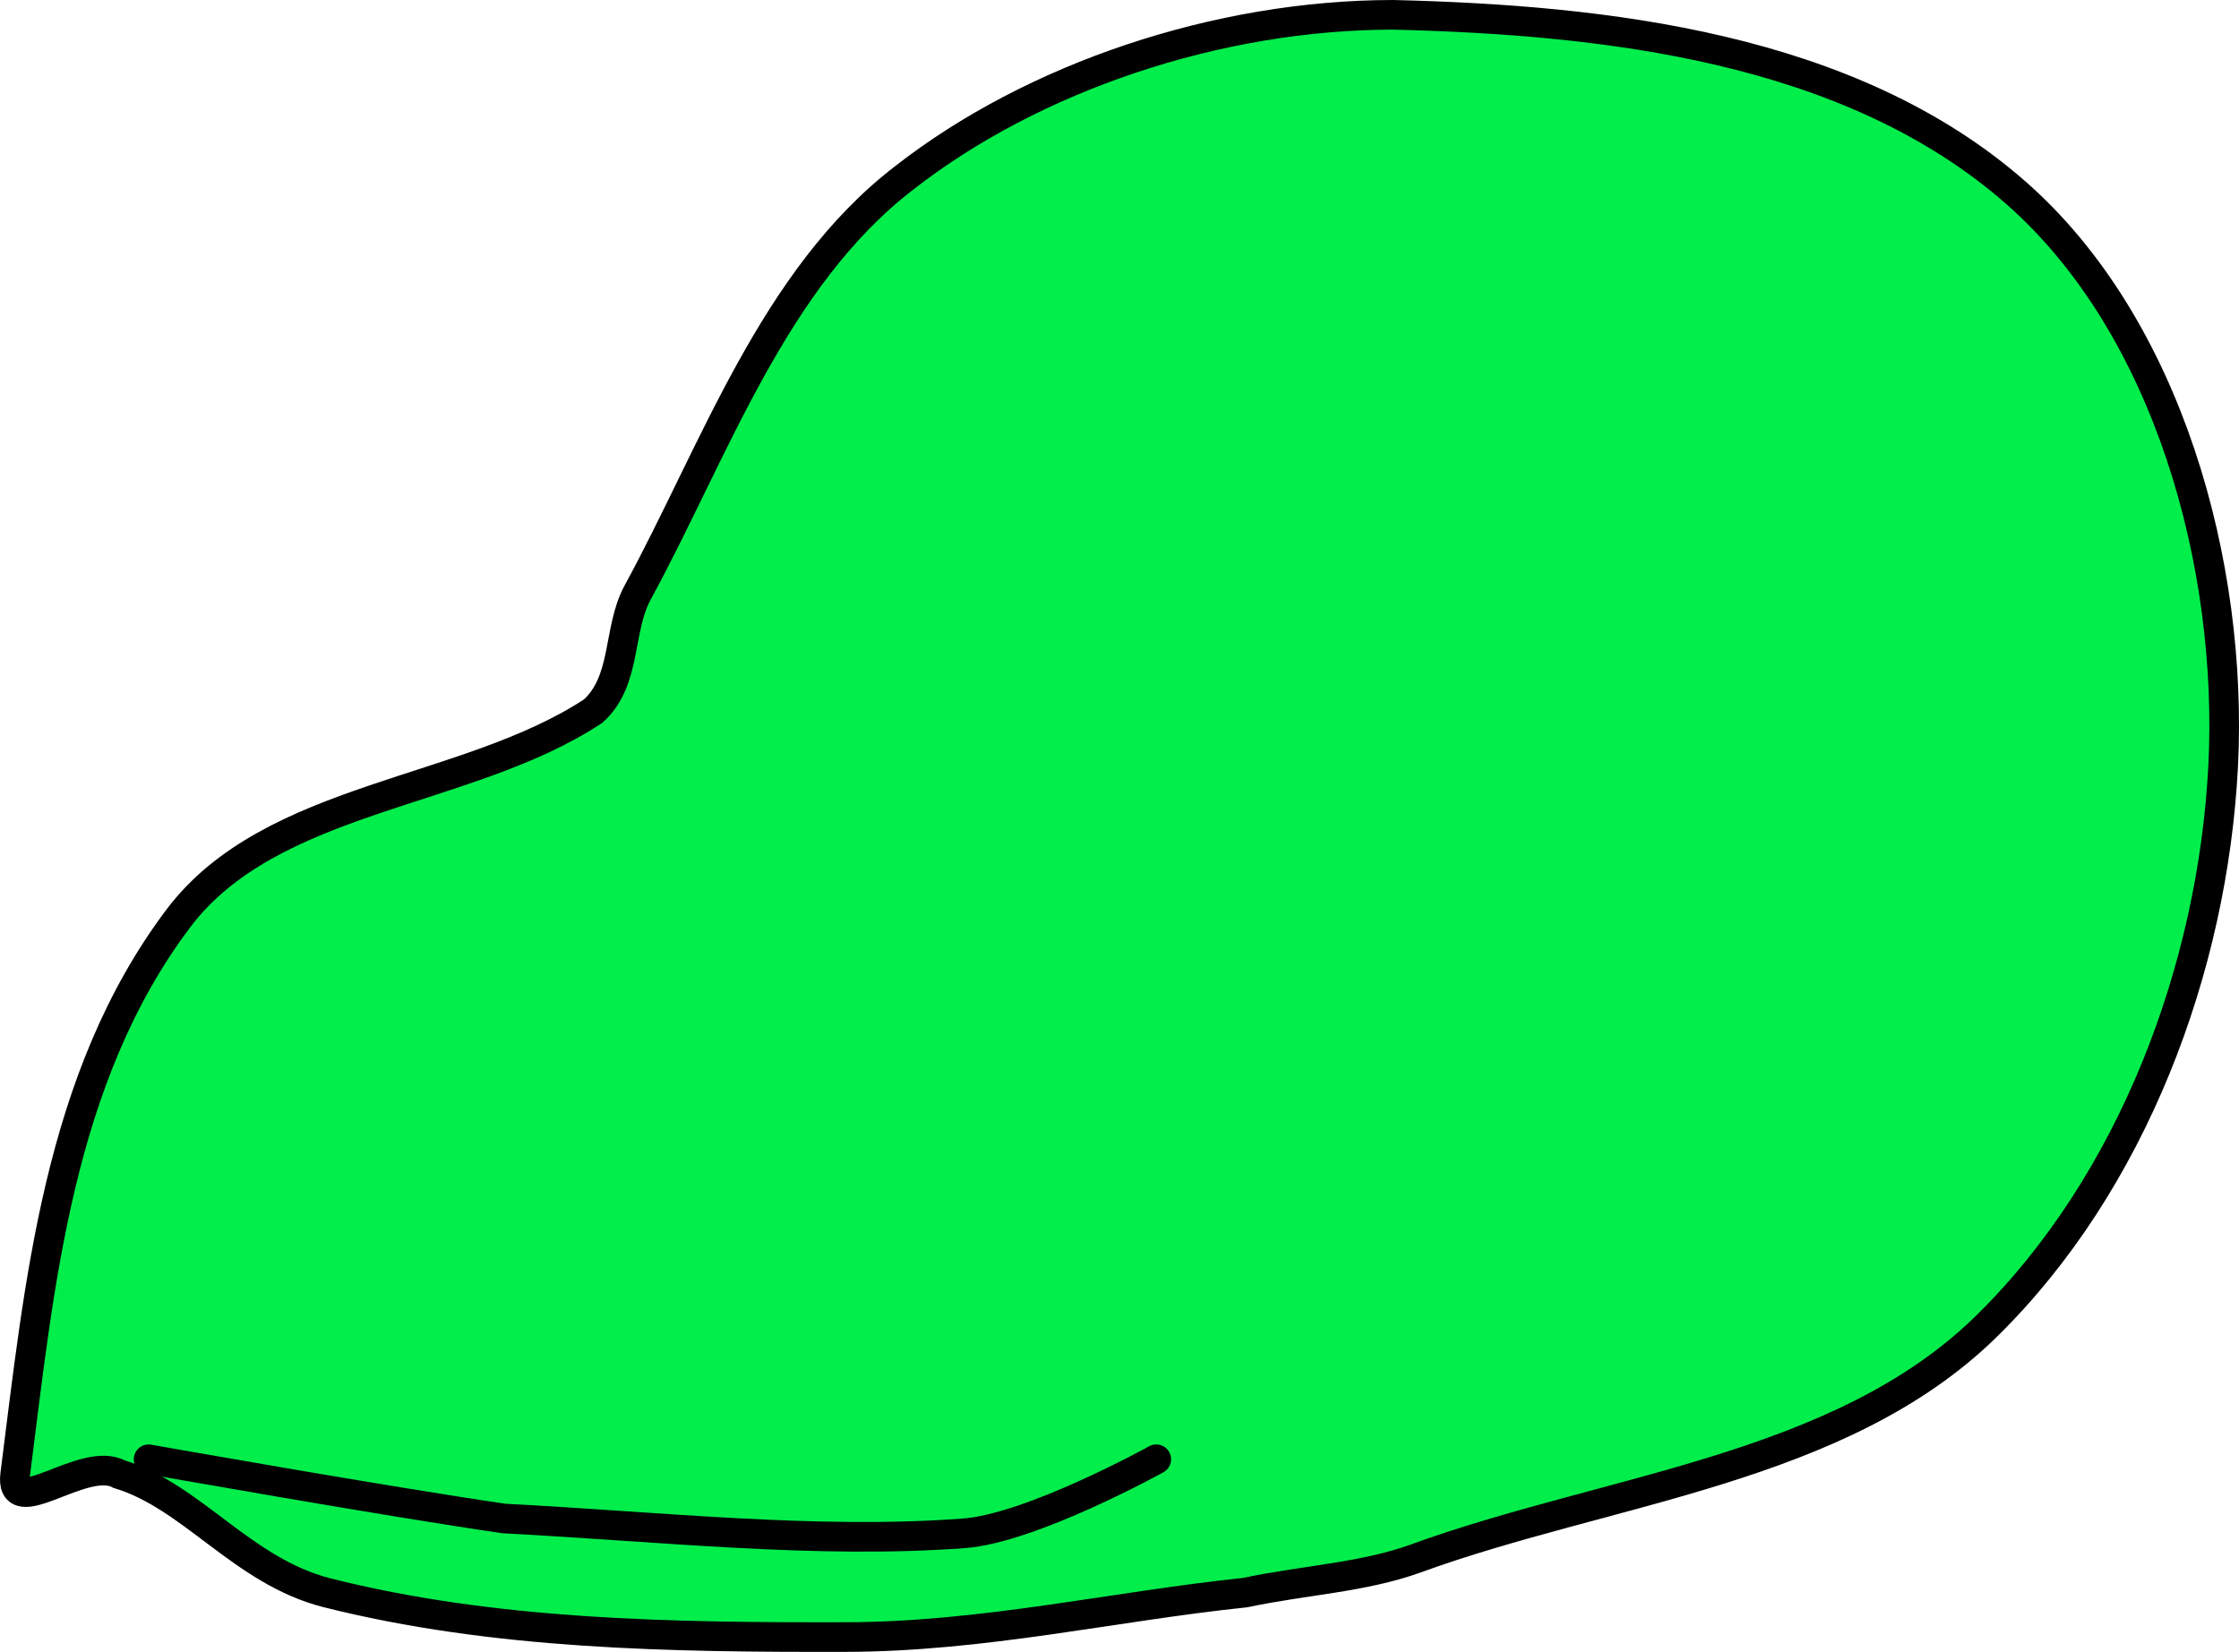 <svg xmlns="http://www.w3.org/2000/svg" xmlns:xlink="http://www.w3.org/1999/xlink" version="1.1" width="75.548" height="55.751" viewBox="0.486 0.75 75.548 55.751">
  <!-- Exported by Scratch - http://scratch.mit.edu/ -->
  <path id="ID0.06452212668955326" fill="#01EE4B" stroke="#000000" stroke-width="1" stroke-linecap="round" d="M 47.5 1.25 C 54.612 1.426 62.884 2.325 68.5 7.25 C 73.652 11.768 75.841 19.829 75.5 26.6 C 75.152 33.423 72.447 40.668 67.514 45.51 C 62.581 50.353 54.752 50.982 48.25 53.35 C 46.487 53.99 44.462 54.082 42.5 54.5 C 38.045 54.965 33.67 55.995 29 56 C 23.153 56.012 17.151 55.929 11.5 54.5 C 8.662 53.771 6.958 51.238 4.5 50.5 C 3.307 49.85 0.779 52.151 1 50.5 C 1.818 44.083 2.448 37.138 6.5 31.75 C 9.635 27.587 16.221 27.568 20.5 24.75 C 21.643 23.72 21.319 22.004 22 20.75 C 24.591 15.995 26.581 10.141 31 6.75 C 35.336 3.363 41.558 1.252 47.5 1.25 Z "/>
  <path id="ID0.2524055317044258" fill="none" stroke="#000000" stroke-width="1" stroke-linecap="round" d="M 5.5 50 C 5.5 50 13.62 51.439 17.5 52 C 22.788 52.274 28.031 52.868 33 52.5 C 35.286 52.336 39.5 50 39.5 50 "/>
</svg>